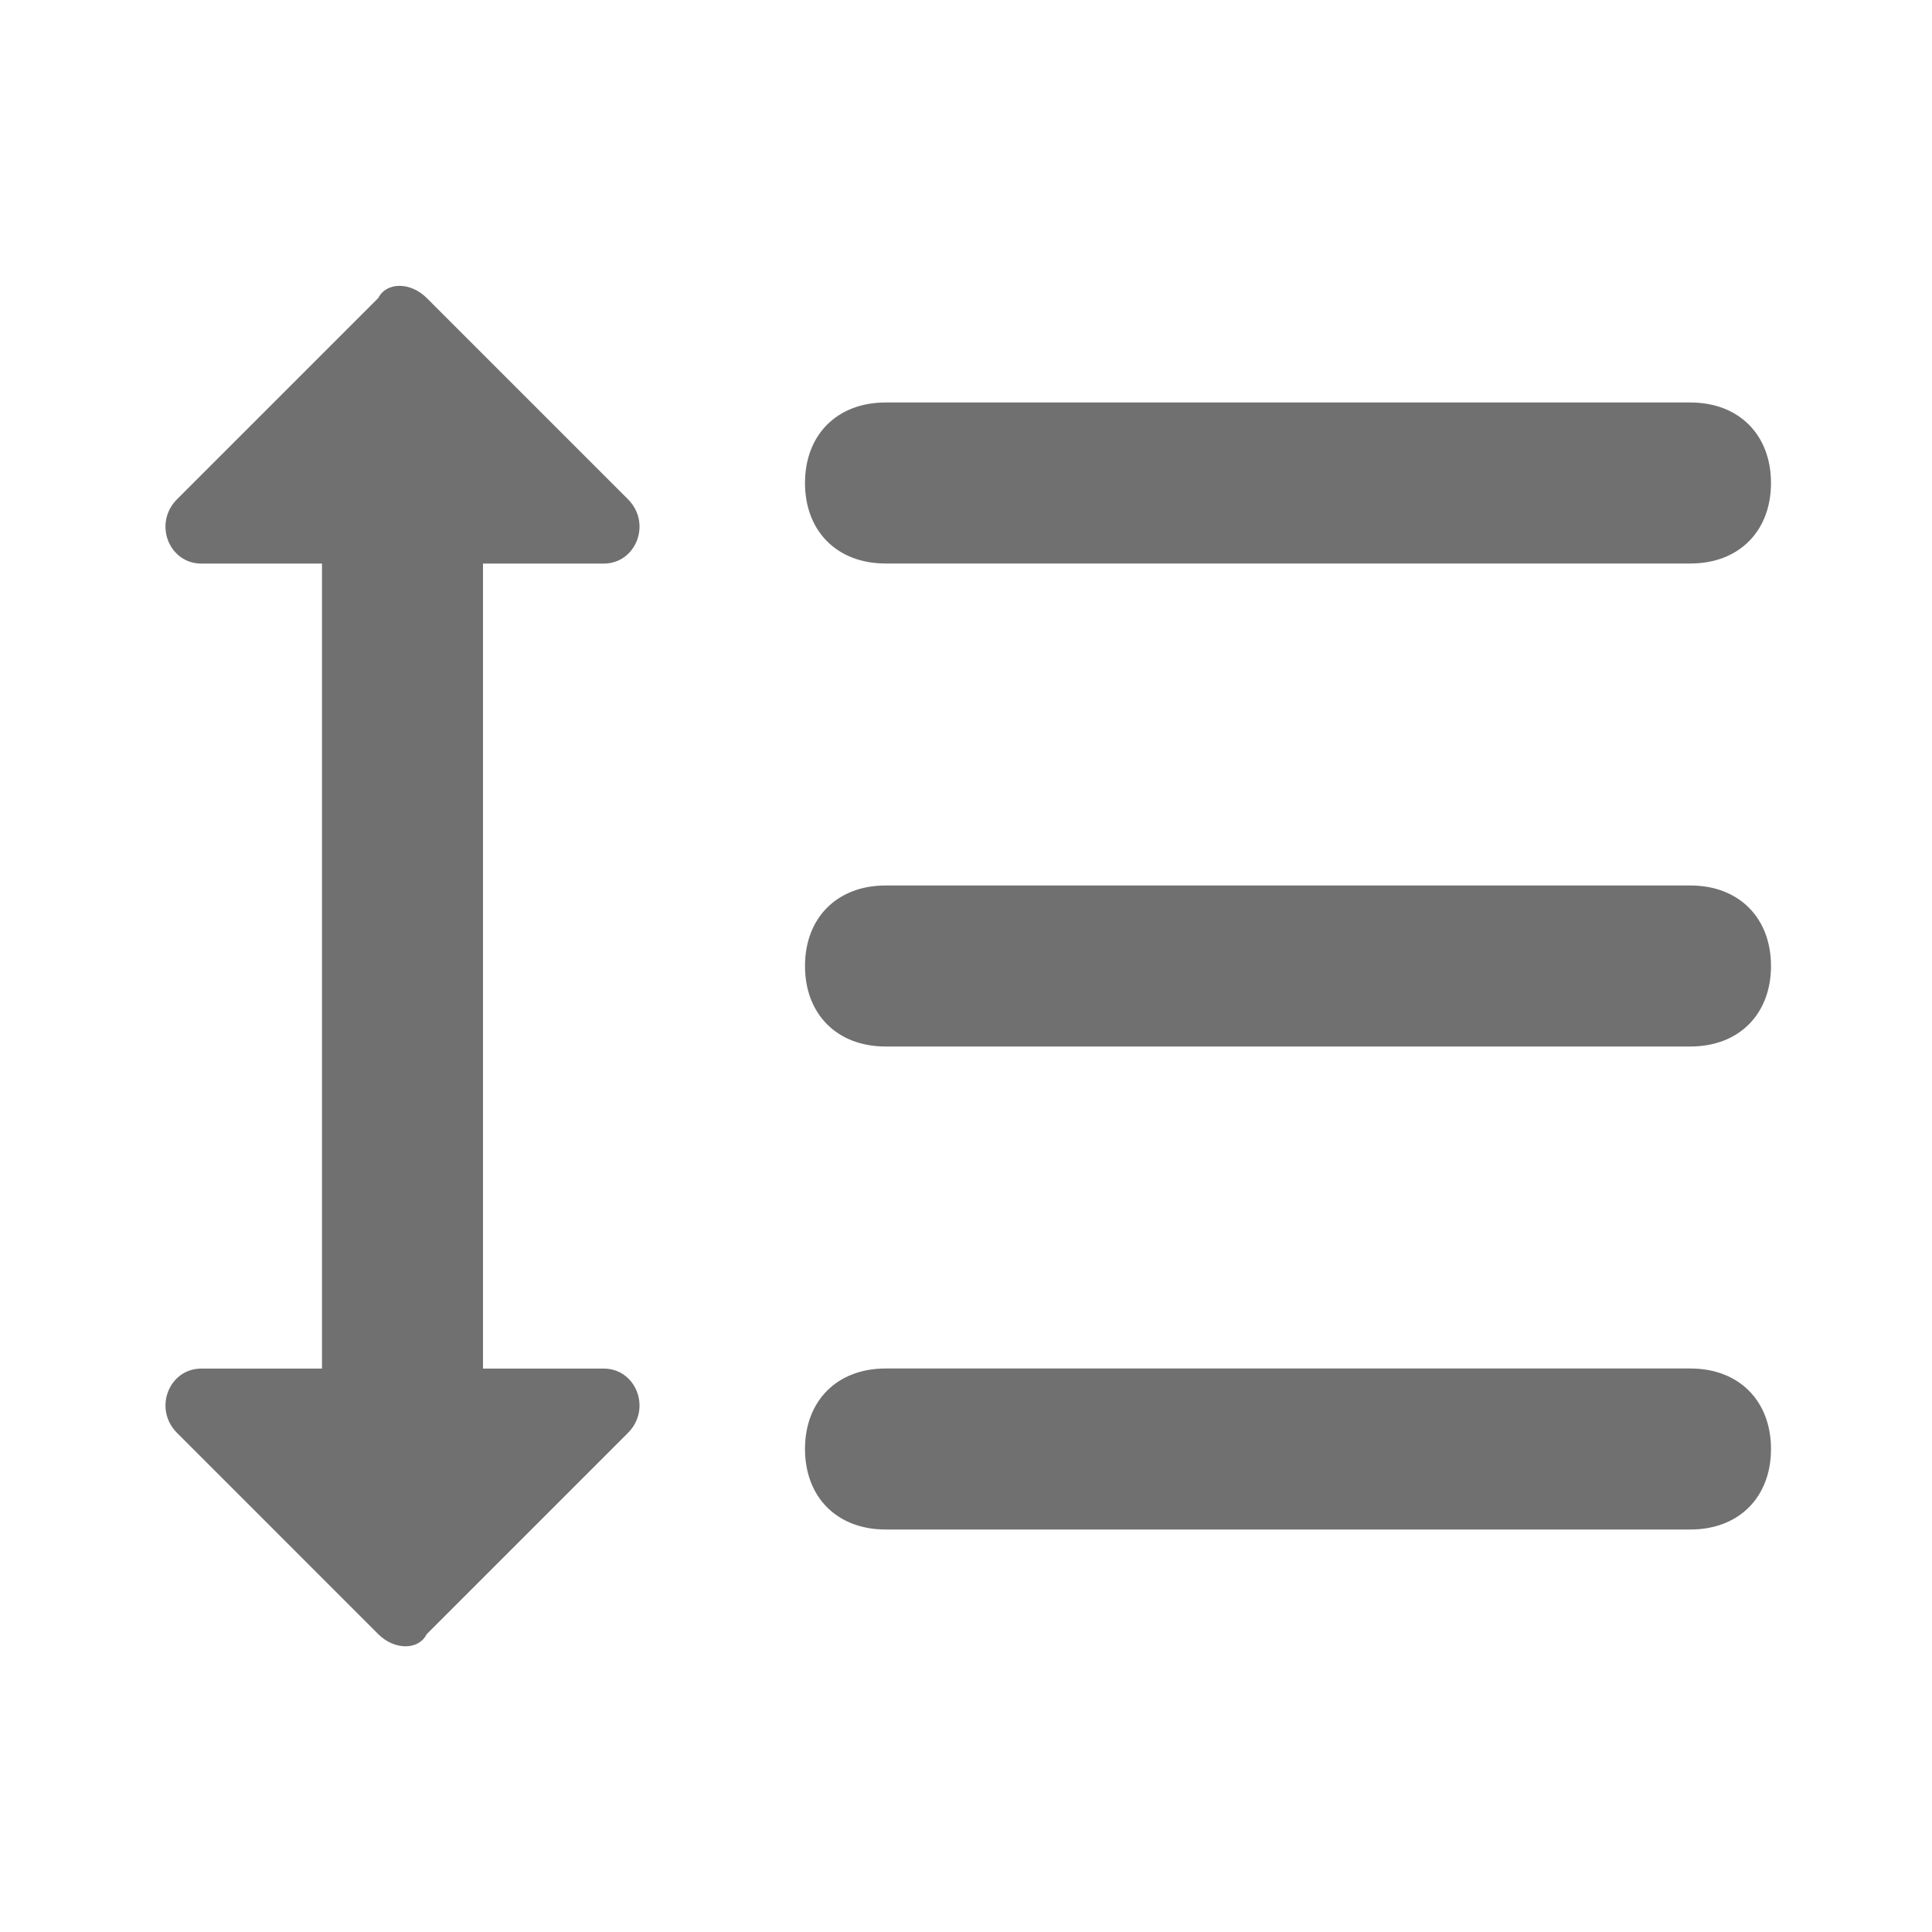 <svg width="24" height="24" viewBox="0 0 24 24" fill="none" xmlns="http://www.w3.org/2000/svg">
<path d="M7.5 7.001C7.9 7.001 8.1 6.501 7.8 6.201L5.3 3.701C5.1 3.501 4.8 3.501 4.7 3.701L2.2 6.201C1.9 6.501 2.1 7.001 2.5 7.001H4V17.001H2.5C2.1 17.001 1.9 17.501 2.2 17.801L4.7 20.301C4.9 20.501 5.2 20.501 5.3 20.301L7.8 17.801C8.1 17.501 7.9 17.001 7.5 17.001H6V7.001H7.5Z" fill="black" fill-opacity="0.56"/>
<path d="M11 7H21C21.6 7 22 6.6 22 6C22 5.4 21.6 5 21 5H11C10.4 5 10 5.4 10 6C10 6.6 10.4 7 11 7Z" fill="black" fill-opacity="0.56"/>
<path d="M21 11H11C10.4 11 10 11.4 10 12C10 12.6 10.4 13 11 13H21C21.6 13 22 12.6 22 12C22 11.4 21.6 11 21 11Z" fill="black" fill-opacity="0.56"/>
<path d="M21 17H11C10.4 17 10 17.4 10 18C10 18.6 10.4 19 11 19H21C21.6 19 22 18.6 22 18C22 17.4 21.6 17 21 17Z" fill="black" fill-opacity="0.56"/>
</svg>
